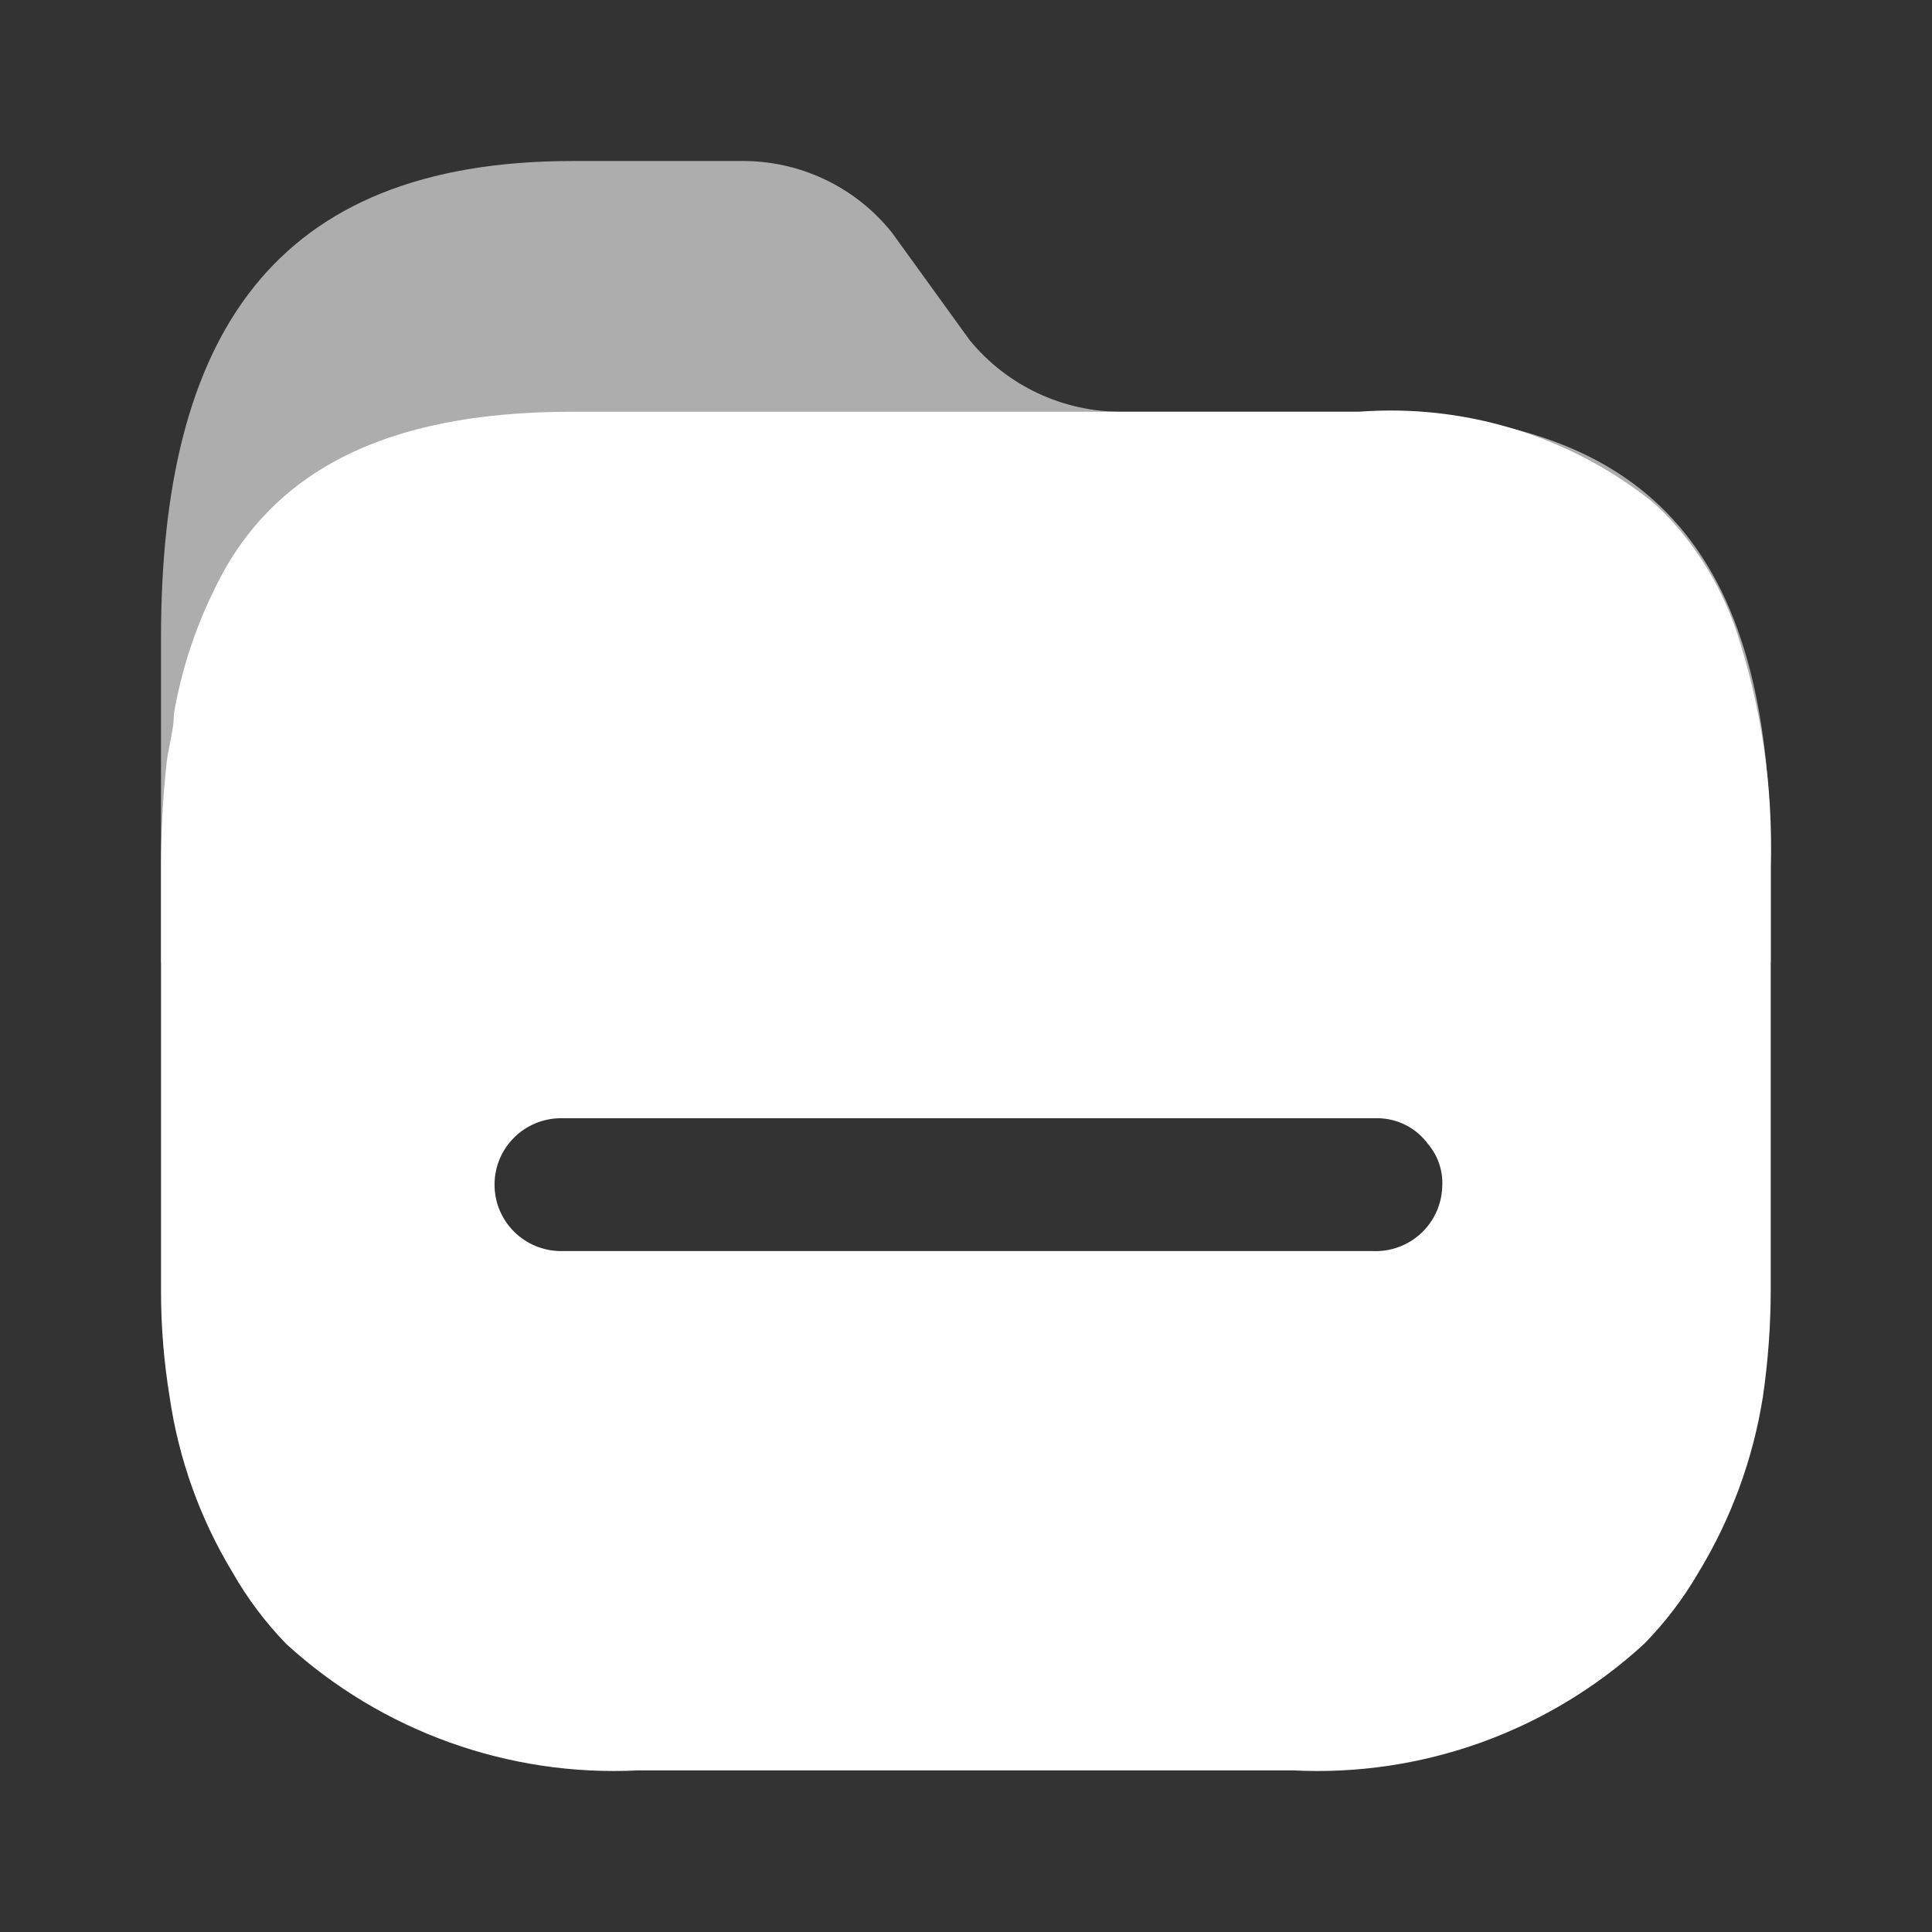<svg width="38" height="38" viewBox="0 0 38 38" fill="none" xmlns="http://www.w3.org/2000/svg">
<rect x="0" y="0" width="38" height="38" fill="#333333" stroke="none"/>
<path opacity="0.6" d="M26.734 8.099H22.074C20.913 8.106 19.811 7.59 19.075 6.694L17.541 4.572C16.817 3.668 15.715 3.149 14.556 3.167H11.262C5.349 3.167 3.167 6.637 3.167 12.538V18.917C3.159 19.618 34.827 19.617 34.829 18.917V17.062C34.857 11.161 32.731 8.099 26.734 8.099Z" fill="white"/>
<path fill-rule="evenodd" clip-rule="evenodd" d="M32.984 10.361C33.491 10.953 33.882 11.634 34.139 12.37C34.643 13.881 34.877 15.47 34.828 17.062V25.38C34.827 26.08 34.775 26.78 34.674 27.473C34.481 28.696 34.051 29.87 33.407 30.929C33.111 31.44 32.751 31.912 32.337 32.334C30.461 34.056 27.97 34.952 25.424 34.821H12.557C10.008 34.951 7.512 34.055 5.63 32.334C5.221 31.912 4.866 31.44 4.575 30.929C3.934 29.871 3.513 28.696 3.336 27.473C3.223 26.781 3.166 26.081 3.167 25.38V17.062C3.166 16.367 3.204 15.673 3.279 14.983C3.295 14.862 3.319 14.742 3.342 14.624C3.382 14.428 3.42 14.235 3.42 14.041C3.563 13.208 3.824 12.399 4.194 11.639C5.293 9.293 7.545 8.099 11.233 8.099H26.72C28.785 7.939 30.836 8.561 32.463 9.841C32.651 10 32.825 10.174 32.984 10.361ZM11.036 24.607H26.973H27.001C27.351 24.622 27.692 24.497 27.948 24.259C28.205 24.022 28.356 23.691 28.367 23.342C28.386 23.035 28.285 22.733 28.085 22.499C27.855 22.185 27.49 21.998 27.1 21.994H11.036C10.313 21.994 9.727 22.578 9.727 23.3C9.727 24.022 10.313 24.607 11.036 24.607Z" fill="white"/>
</svg>
